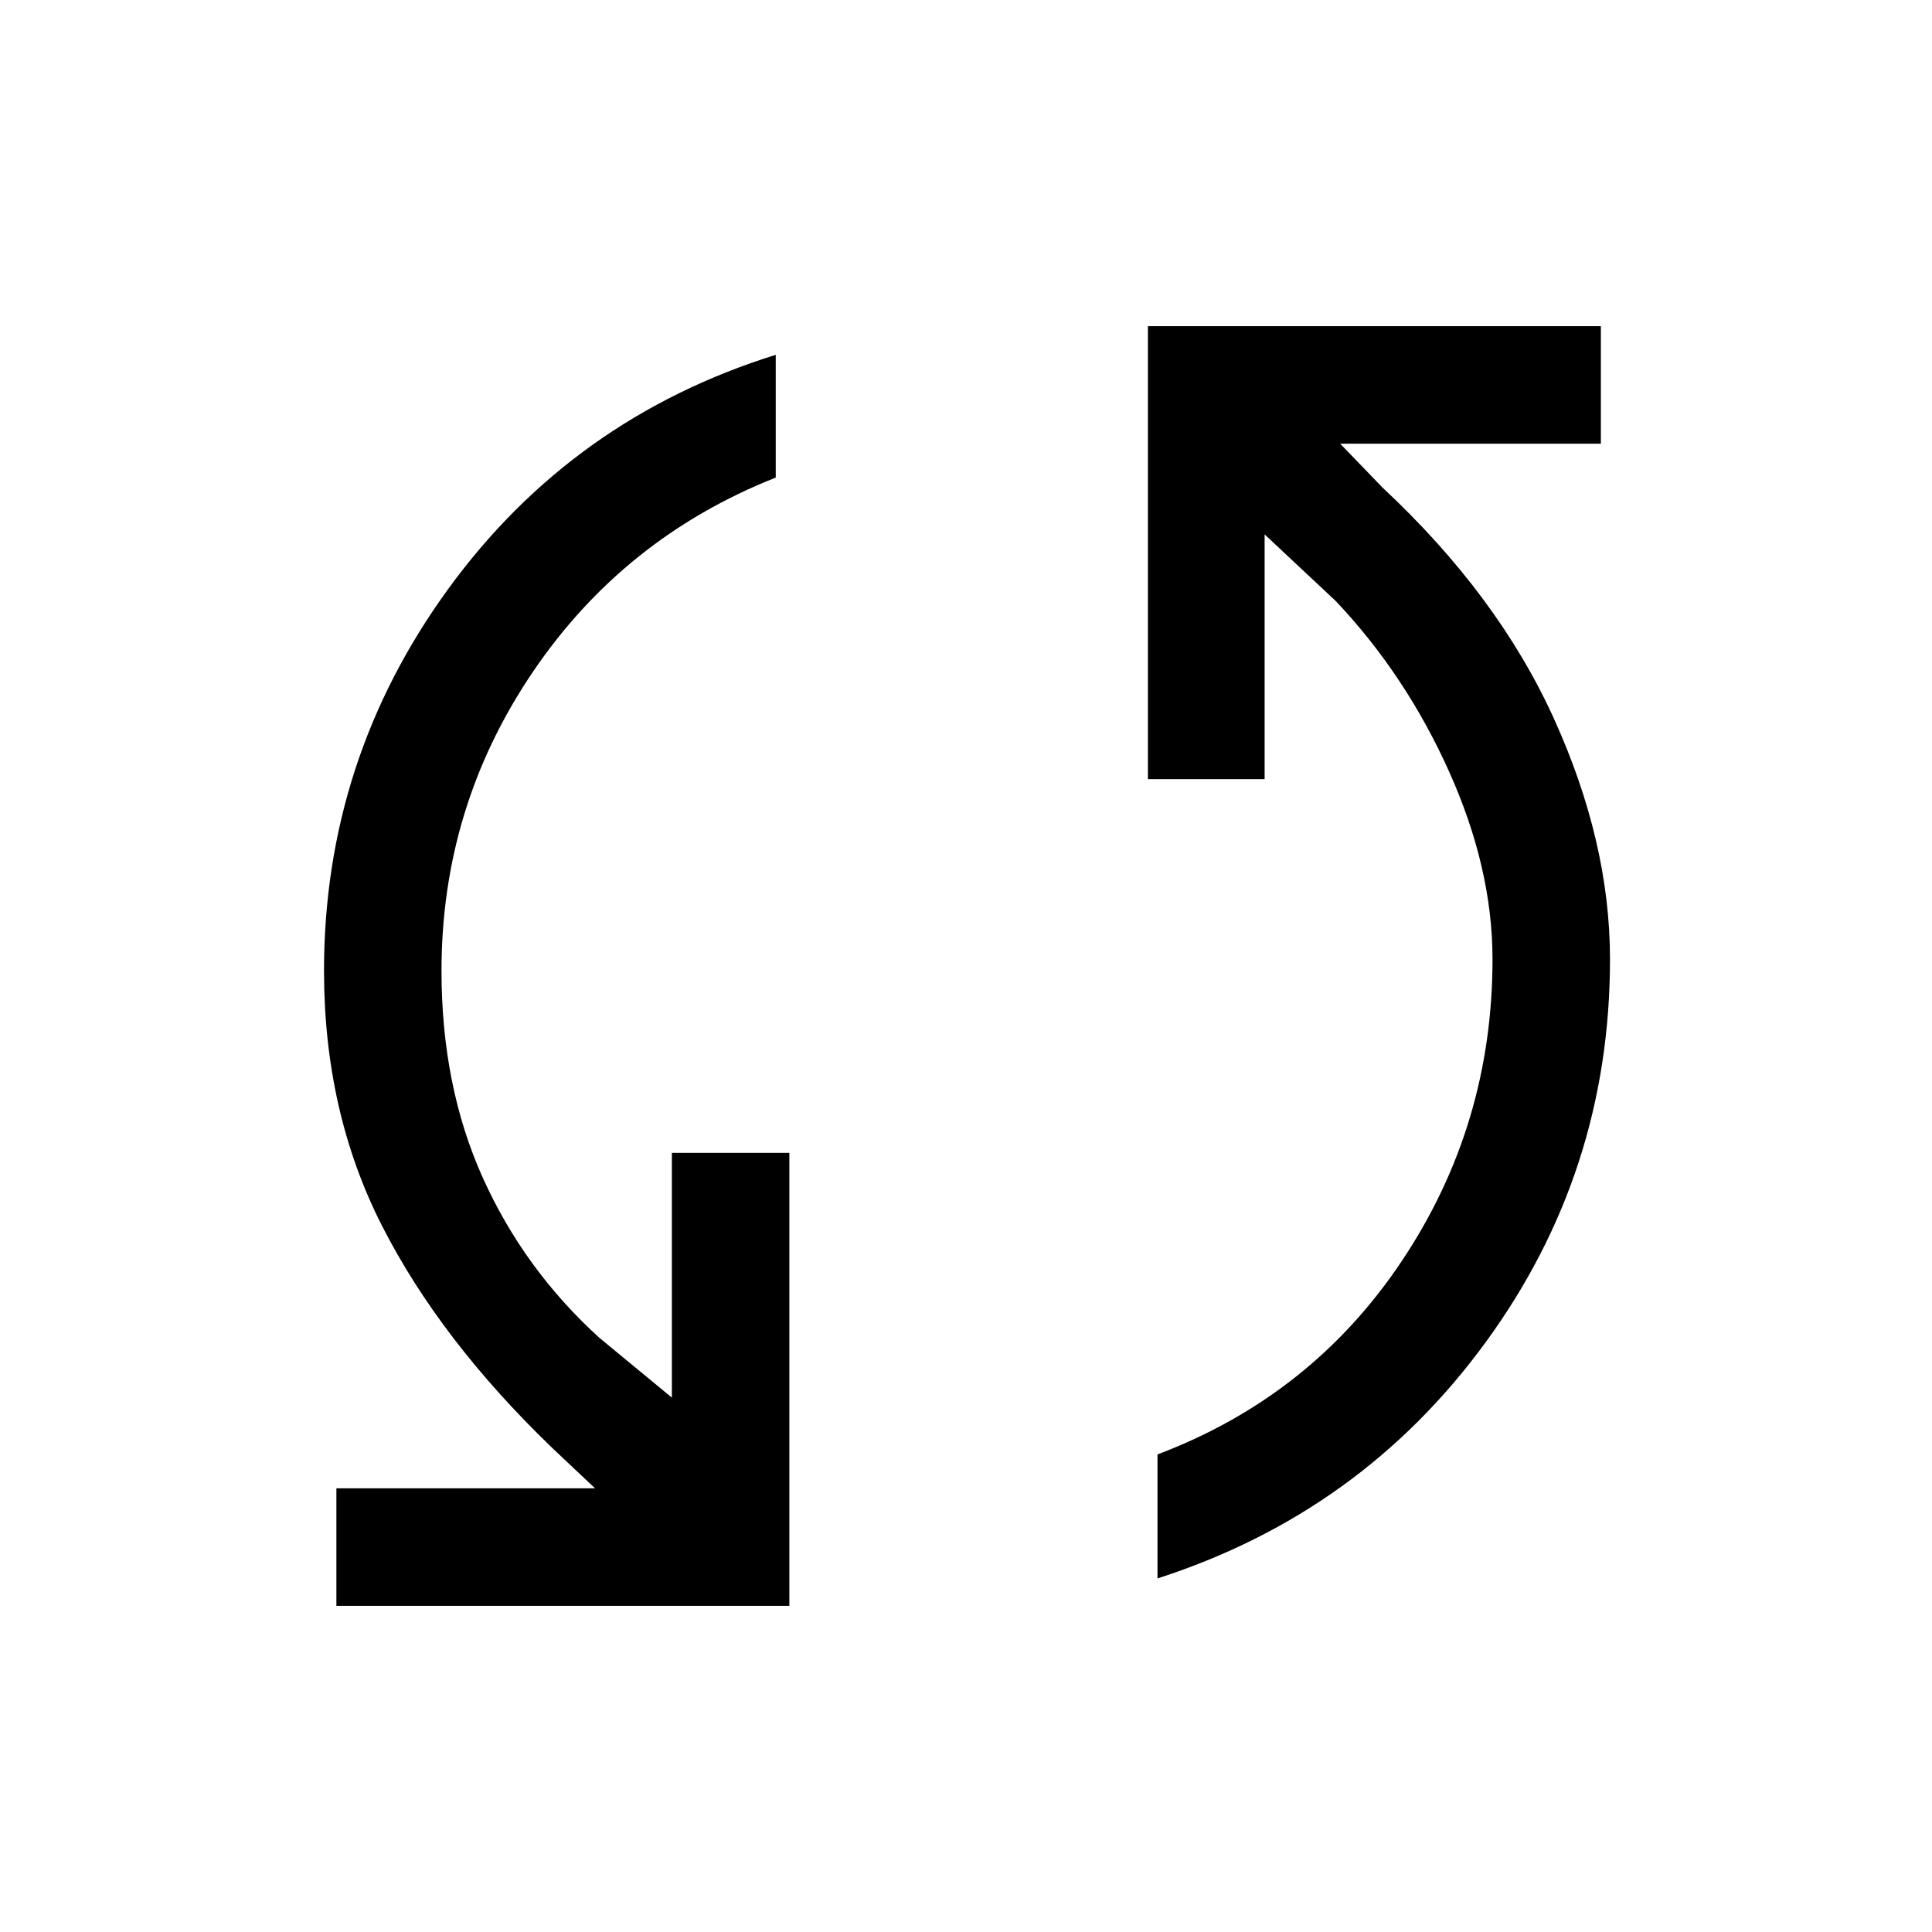 <svg xmlns="http://www.w3.org/2000/svg" height="48" viewBox="0 -960 960 960" width="48"><path d="M167.15-162.08v-58.38h128.54l-21.46-20.23q-55.46-53.46-84.34-110.08Q161-407.39 161-477.62q0-104.84 61.69-189.69 61.69-84.84 162.77-116.38v61q-75.61 29.92-120.85 96.81-45.23 66.88-45.23 148.26 0 57.31 20.54 102.89t57.93 79.5l36 29.69v-121.61h58.38v225.07H167.15Zm408-13.61v-61.62q76.62-28.92 121.54-96.31 44.93-67.38 44.93-149.76 0-45.16-21.54-93.16t-56.31-84.77l-35.39-33.15v121.61h-57.99v-225.07h225.07v58.38H665.92L687-717.69q57.38 53.54 85.19 114.88Q800-541.46 800-483.38q0 105.84-61.89 190.49-61.88 84.66-162.96 117.2Z"/></svg>
